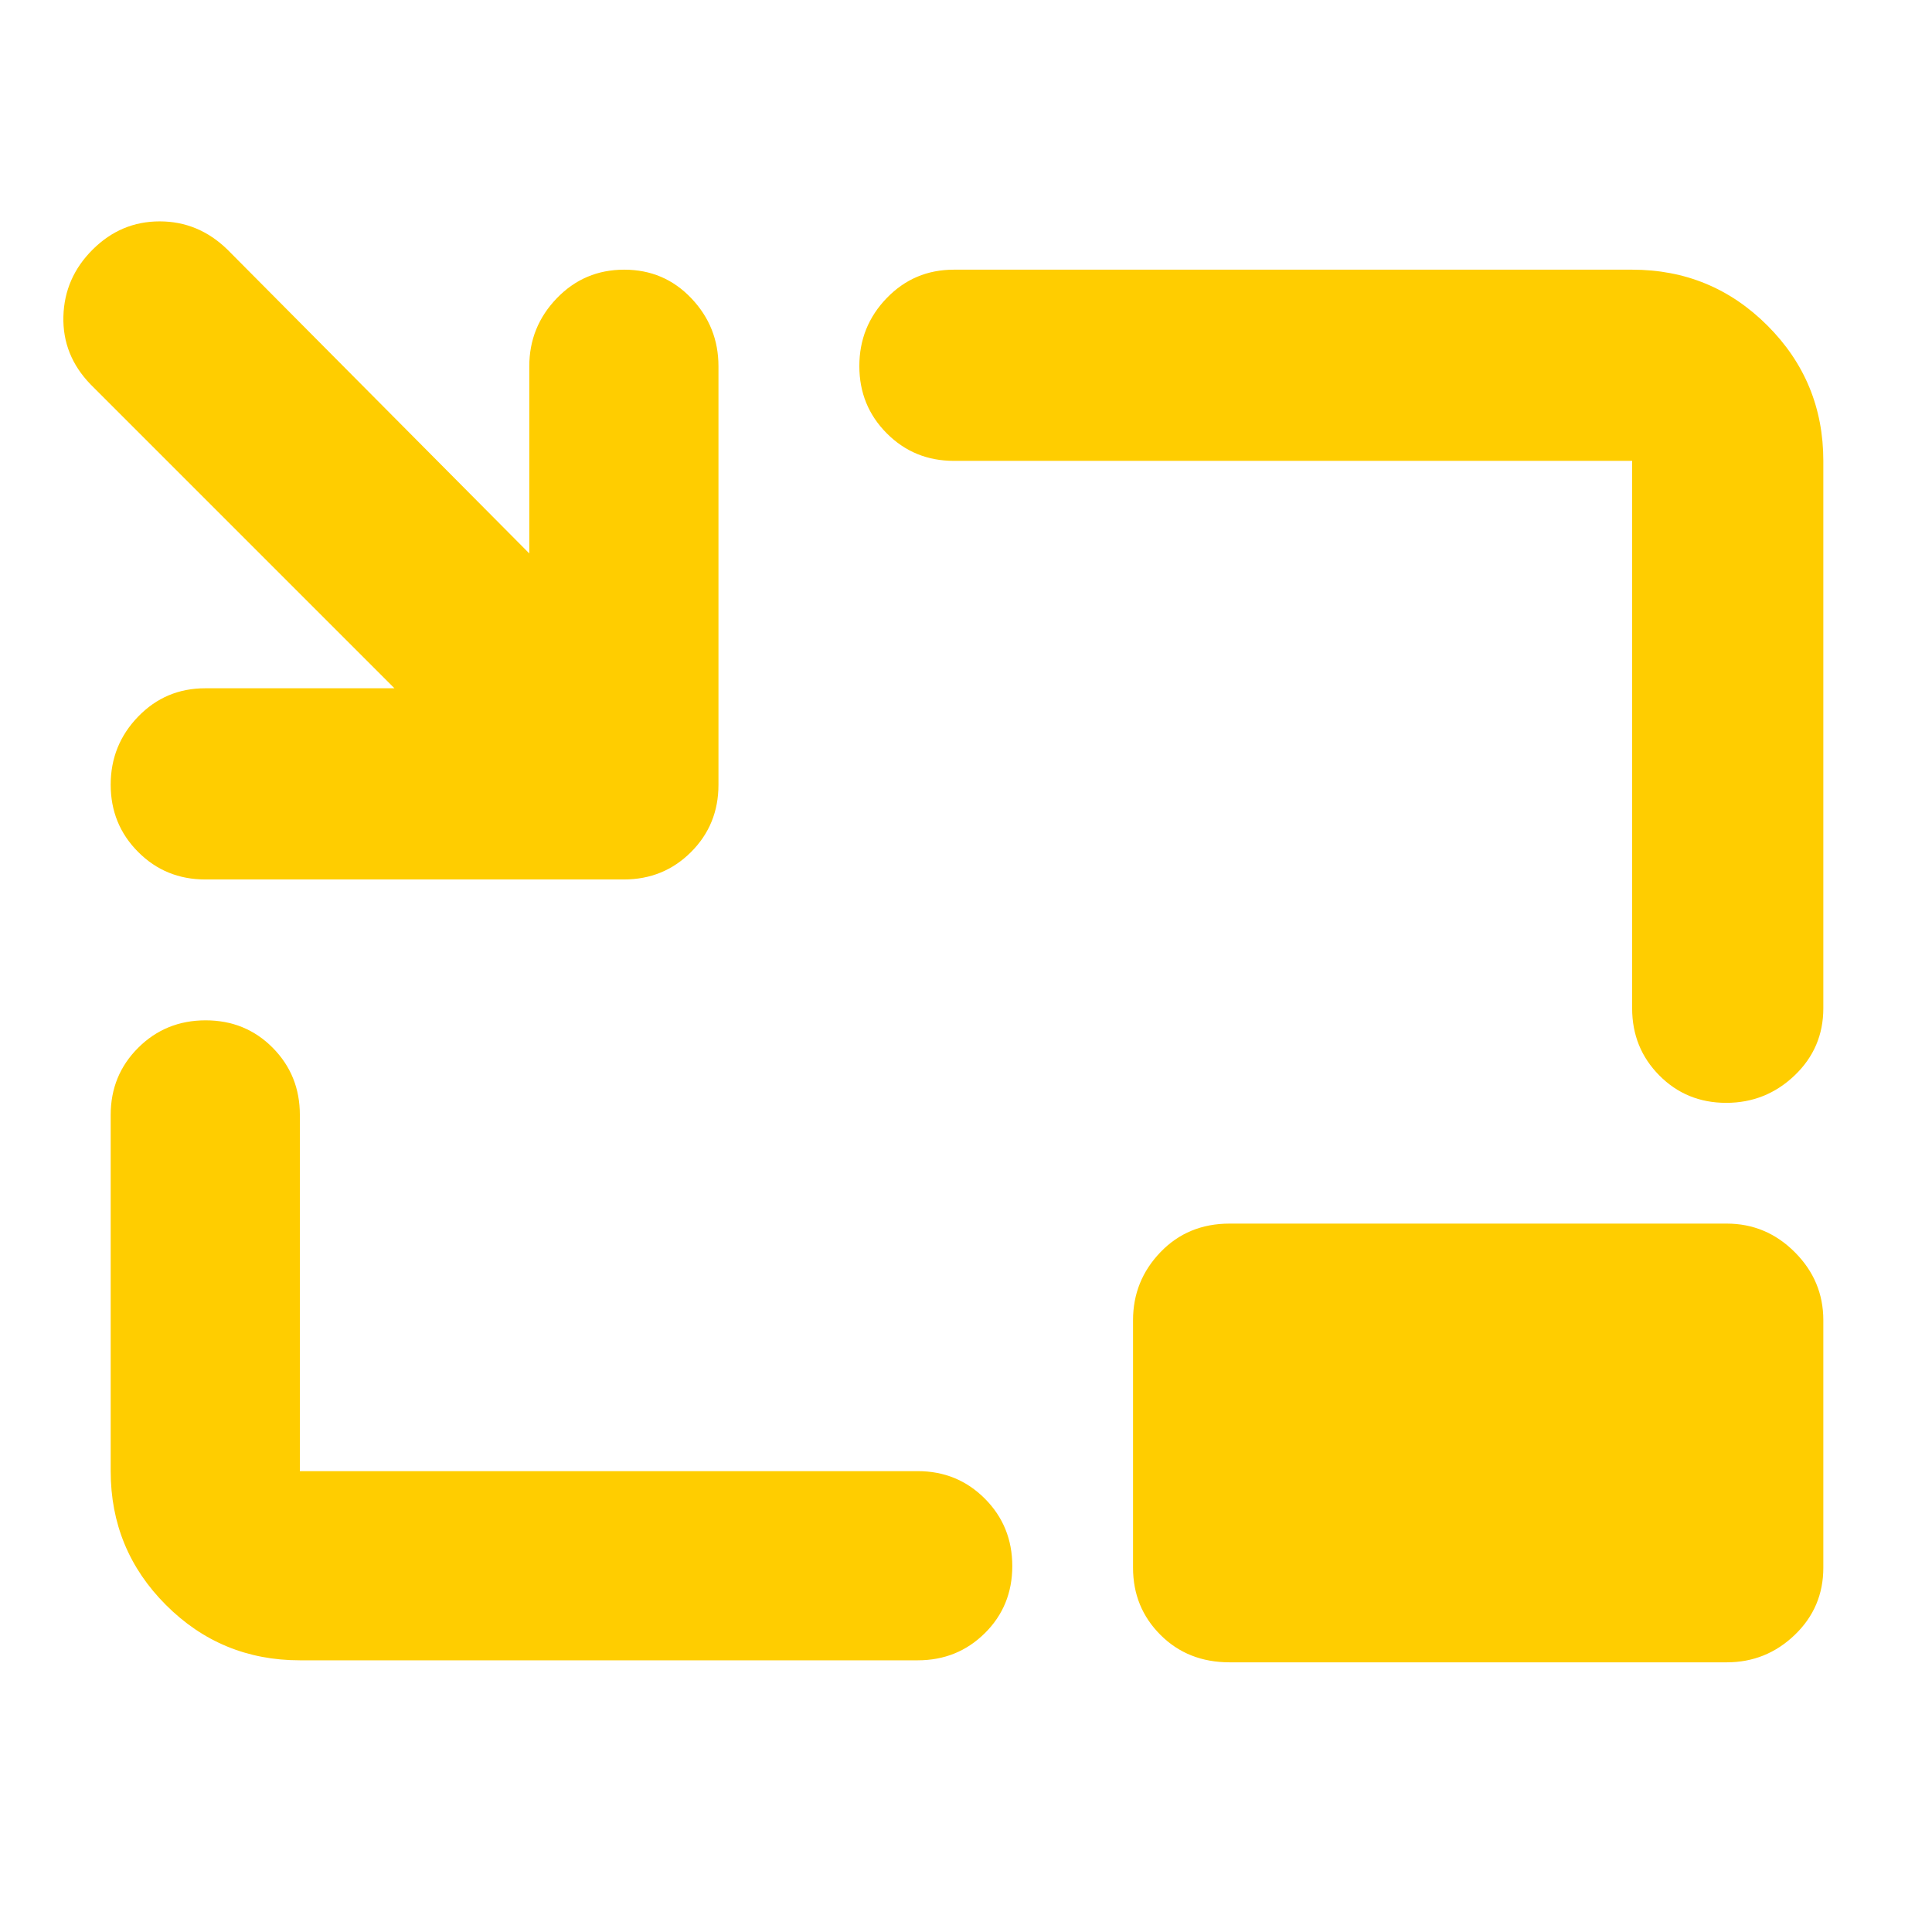 <svg xmlns="http://www.w3.org/2000/svg" height="48" viewBox="0 -960 960 960" width="48"><path fill="rgb(255, 205, 0)" d="M102-523q-19.75 0-33.37-13.68Q55-550.35 55-570.09q0-19.73 13.63-33.82Q82.25-618 102-618h94L45-769q-14-14.47-13.5-33.73Q32-822 46.05-836q14.06-14 33.3-14 19.25 0 33.65 14l150 151v-93q0-19.63 13.68-33.81Q290.35-826 310.18-826q19.82 0 33.32 14.19Q357-797.63 357-778v208q0 19.75-13.62 33.37Q329.75-523 310-523H102Zm47 388q-39.05 0-66.53-27.48Q55-189.95 55-229v-177q0-19.75 13.68-33.38Q82.35-453 102.18-453q19.82 0 33.32 13.62Q149-425.75 149-406v177h307q19.75 0 33.38 13.68Q503-201.65 503-181.82q0 19.82-13.62 33.32Q475.75-135 456-135H149Zm708.74-277q-19.74 0-33.24-13.63Q811-439.25 811-459v-272H474q-19.75 0-33.37-13.68Q427-758.35 427-778.09q0-19.73 13.63-33.82Q454.25-826 474-826h337q39.46 0 67.23 27.77Q906-770.46 906-731v272q0 19.75-14.26 33.37-14.27 13.63-34 13.63ZM611-134q-20.75 0-34.37-13.63Q563-161.25 563-181v-123q0-19.63 13.63-33.81Q590.25-352 611-352h247q19.63 0 33.81 14.19Q906-323.63 906-304v123q0 19.75-14.19 33.37Q877.63-134 858-134H611Z"/></svg>